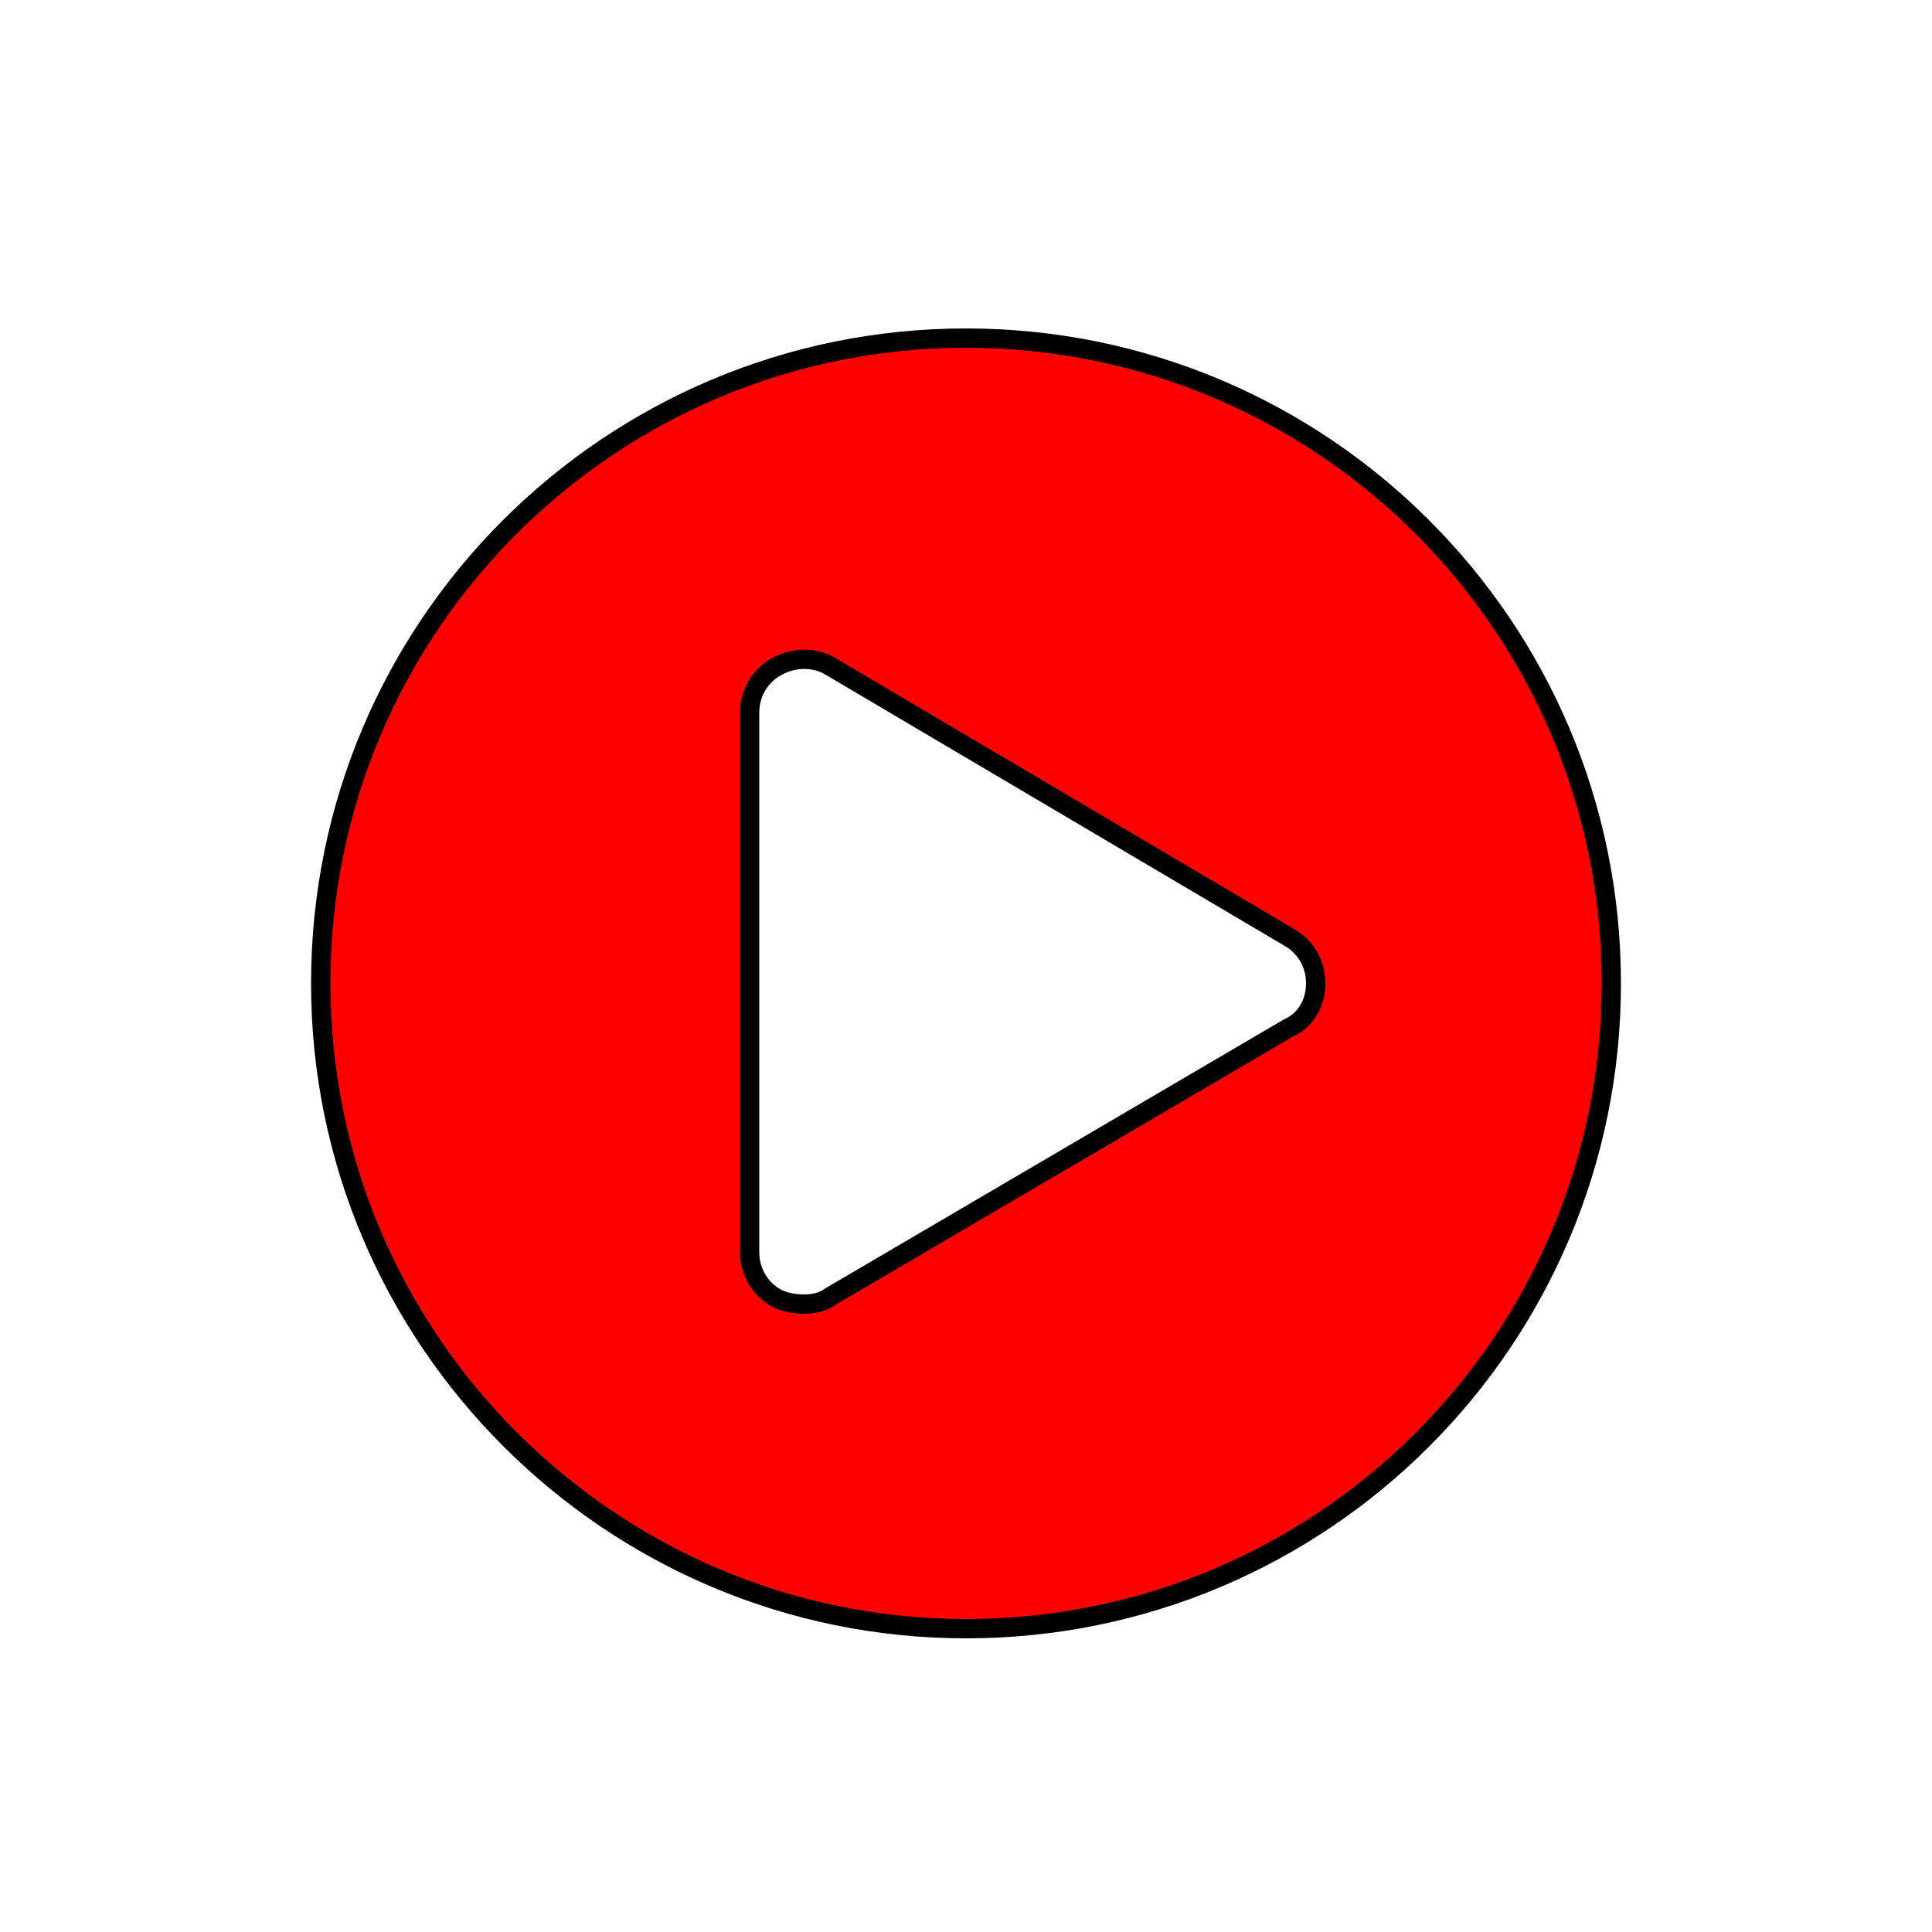 <svg version="1.1"
     xmlns="http://www.w3.org/2000/svg"
     viewBox="0 0 100 100">
	<path fill="red" stroke="black" d="M83.4,50.9c0,18.5-15,33.4-33.4,33.4s-33.4-15-33.4-33.4c0-18.5,15-33.4,33.4-33.4S83.4,32.4,83.4,50.9z M68.1,50.9
		c0-1-0.5-1.9-1.4-2.4L43,34.5c-0.8-0.5-1.9-0.5-2.8,0c-0.9,0.5-1.4,1.4-1.4,2.4v27.9c0,1,0.5,1.9,1.4,2.4c0.4,0.2,0.9,0.3,1.4,0.3
		s1-0.1,1.4-0.4l23.7-13.9C67.6,52.8,68.1,51.9,68.1,50.9z"/>
</svg>
